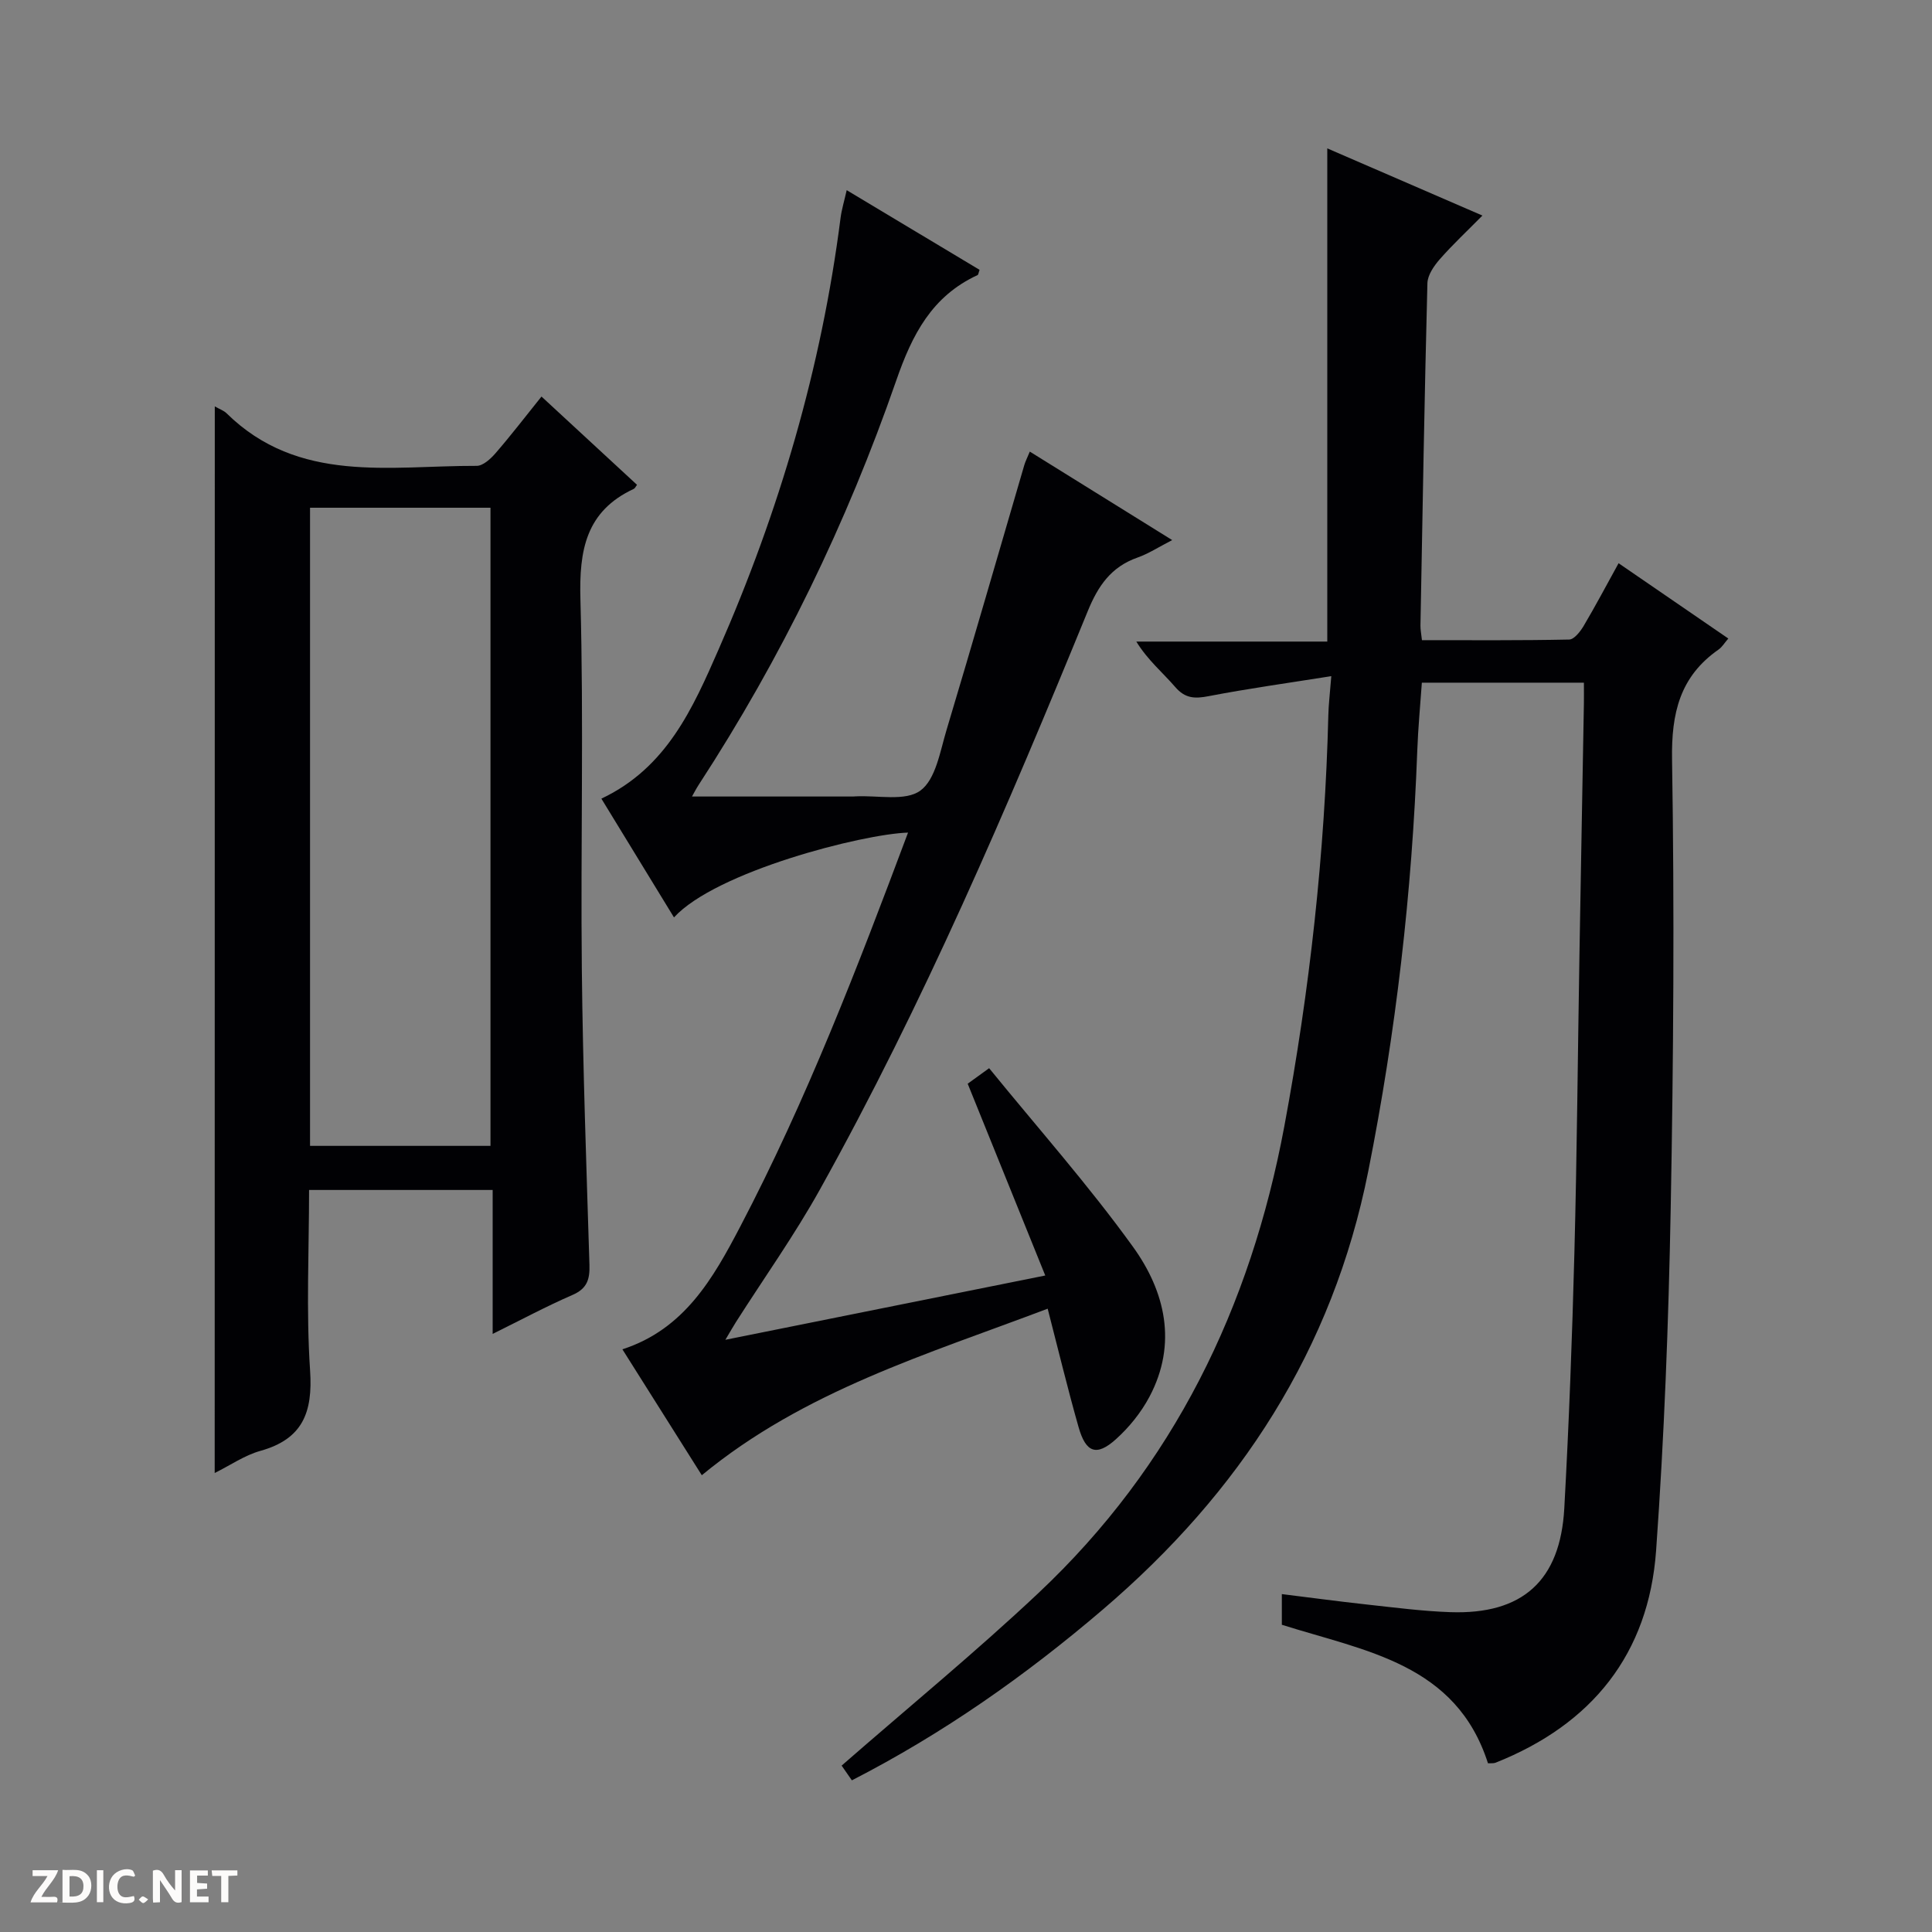 <svg enable-background="new 0 0 400 400" viewBox="0 0 400 400" xmlns="http://www.w3.org/2000/svg"><rect x="0" y="0" width="400" height="400" fill="#808080" stroke="none"/><g fill="#fcfbfa"><path d="m37.59 393.81c-.92.31-1.52.05-2-.78-.7-1.2-1.52-2.34-2.47-3.78v4.59c-.55.03-.95.05-1.41.07-.03-.37-.06-.64-.06-.91 0-1.91 0-3.81 0-5.7 1.13-.41 1.77-.03 2.29.91.62 1.11 1.38 2.14 2.31 3.19v-4.2h1.35v6.61z"/><path d="m12.94 393.88v-6.75c1.9.19 3.93-.54 5.37 1.29.8 1.01.78 2.88.03 3.97-1.37 1.97-3.4 1.51-6.4 1.49m2.45-1.22c2.04.12 2.92-.58 2.89-2.21-.03-1.51-.98-2.19-2.89-2z"/><path d="m11.81 393.87h-5.49c.68-2.18 2.47-3.48 3.51-5.45h-3.08v-1.21h5.29c-.71 2.13-2.44 3.48-3.47 5.51.86 0 1.63.04 2.39-.01.79-.05 1.14.21.85 1.16"/><path d="m39.33 393.86v-6.61h3.7v1.07h-2.22v1.52c.68.04 1.34.09 2.07.13v1.07c-.72.05-1.38.09-2.1.14v1.48h2.4v1.19h-3.85z"/><path d="m27.71 388.56c-1.15-.3-2.46-.61-3.1.64-.37.73-.41 1.93-.06 2.67.63 1.35 1.99.93 3.17.68.35.94-.01 1.32-.93 1.46-1.62.25-3.05-.27-3.76-1.48-.73-1.24-.6-3.03.31-4.17.88-1.11 2.71-1.7 4-1.16.32.13.44.74.65 1.12-.1.08-.19.16-.28.24"/><path d="m49.15 387.24v1.07c-.59.02-1.17.05-1.87.08v5.44h-1.48v-5.44h-1.85c-.05-.4-.08-.73-.13-1.15z"/><path d="m20.06 387.21h1.33v6.62h-1.33z"/><path d="m30.68 393.25c-.39.38-.8.79-1.05.76-.32-.05-.6-.45-.9-.7.26-.24.51-.64.8-.67.29-.04.62.3 1.15.61"/></g><path d="m275.63 139.99c-9.12 1.45-17.29 2.58-25.38 4.14-2.87.56-4.88.5-6.94-1.9-2.57-2.98-5.66-5.52-8.05-9.4h39.54c0-34.33 0-68 0-102.11 10.3 4.46 20.77 9 32.12 13.91-3.17 3.21-6.14 5.98-8.8 9.01-1.22 1.39-2.55 3.3-2.59 5.01-.61 23.63-1.01 47.27-1.44 70.91-.01.8.16 1.6.31 2.98 10.24 0 20.36.08 30.48-.13 1.04-.02 2.31-1.66 3-2.82 2.44-4.12 4.68-8.36 7.23-12.98 7.68 5.27 15.03 10.31 22.72 15.59-.8.92-1.29 1.77-2.02 2.28-8.02 5.59-9.79 13.18-9.63 22.79.5 30.98.3 61.98-.28 92.96-.44 23.61-1.34 47.23-3.02 70.78-1.53 21.43-13.28 36.01-33.24 43.94-.43.17-.96.08-1.57.12-6.61-20.64-25.32-23.19-42.68-28.68 0-1.73 0-3.79 0-6.35 5.84.72 11.68 1.51 17.53 2.15 5.78.63 11.57 1.39 17.37 1.59 14.91.51 22.75-6.49 23.58-21.5.97-17.6 1.63-35.23 2.09-52.86.54-20.64.7-41.28 1.05-61.92.29-17.31.62-34.61.92-51.92.02-1.3 0-2.61 0-4.24-11.27 0-22.19 0-33.55 0-.32 4.62-.78 9.36-.95 14.11-1.08 29.28-4.42 58.23-10.14 87.01-7.38 37.08-26.59 66.53-54.94 90.76-15.99 13.67-33.05 25.67-51.98 35.38-.95-1.36-1.77-2.55-2.12-3.05 13.8-12.05 27.69-23.44 40.74-35.72 27.98-26.32 43.92-59.14 50.92-96.67 5.25-28.17 8.4-56.54 9.11-85.18.05-2.1.31-4.21.61-7.99z" fill="#010104"/><path d="m188 172.38c-9.39.29-39.73 8.04-48.46 17.56-5.04-8.25-9.98-16.34-15.03-24.59 13.56-6.4 18.97-18.81 24.28-30.92 12.54-28.57 21.28-58.29 25.24-89.32.23-1.77.77-3.5 1.27-5.74 9.4 5.64 18.47 11.08 27.51 16.5-.22.59-.24 1.01-.43 1.09-9.44 4.37-13.52 12.28-16.84 21.87-10.22 29.45-23.78 57.41-40.84 83.59-.6.92-1.1 1.92-1.43 2.49h33.35c.17 0 .33-.02.5-.03 4.59-.25 10.33 1.08 13.44-1.2 3.17-2.32 4.07-8.09 5.4-12.51 5.48-18.26 10.75-36.58 16.11-54.88.22-.76.6-1.48 1.14-2.79 9.8 6.09 19.31 12 29.48 18.32-2.81 1.44-4.9 2.82-7.19 3.62-5.46 1.92-8.16 5.86-10.3 11.11-16.68 40.75-34 81.22-55.46 119.75-5.25 9.43-11.54 18.27-17.35 27.39-.6.94-1.14 1.91-2.21 3.7 22.25-4.47 43.66-8.78 66.23-13.31-5.47-13.53-10.67-26.38-16.06-39.71.83-.6 2.07-1.5 4.44-3.21 10.09 12.4 20.59 24.23 29.79 36.99 6.65 9.22 9.23 20.03 3.41 31.02-1.74 3.28-4.22 6.36-6.99 8.84-3.98 3.56-6.19 2.76-7.69-2.53-2.26-7.94-4.19-15.98-6.4-24.53-24.99 9.47-50.39 16.99-71.61 34.48-5.41-8.57-10.86-17.22-16.44-26.07 12.83-4.15 18.8-14.72 24.37-25.35 13.74-26.23 24.35-53.79 34.77-81.63z" fill="#010104"/><path d="m44.47 84.14c1.03.59 1.86.86 2.42 1.41 14.93 14.69 33.81 10.84 51.8 10.9 1.31 0 2.88-1.44 3.88-2.59 3.15-3.63 6.08-7.45 9.54-11.76 6.72 6.21 13.25 12.24 19.78 18.28-.28.35-.42.72-.68.84-9.92 4.63-11.32 12.69-11.04 22.84.7 25.47.03 50.98.29 76.47.21 20.45.95 40.9 1.58 61.35.09 2.99-.48 4.91-3.5 6.22-5.43 2.36-10.67 5.17-16.54 8.07 0-10.26 0-19.85 0-29.8-12.73 0-25.1 0-38.01 0 0 12.5-.62 24.99.21 37.38.58 8.67-1.52 14.19-10.3 16.64-3.26.91-6.2 2.97-9.45 4.58.02-73.75.02-147.06.02-220.83zm19.72 20.98v132.12h37.36c0-44.24 0-88.13 0-132.12-12.54 0-24.68 0-37.36 0z" fill="#010104"/></svg>
